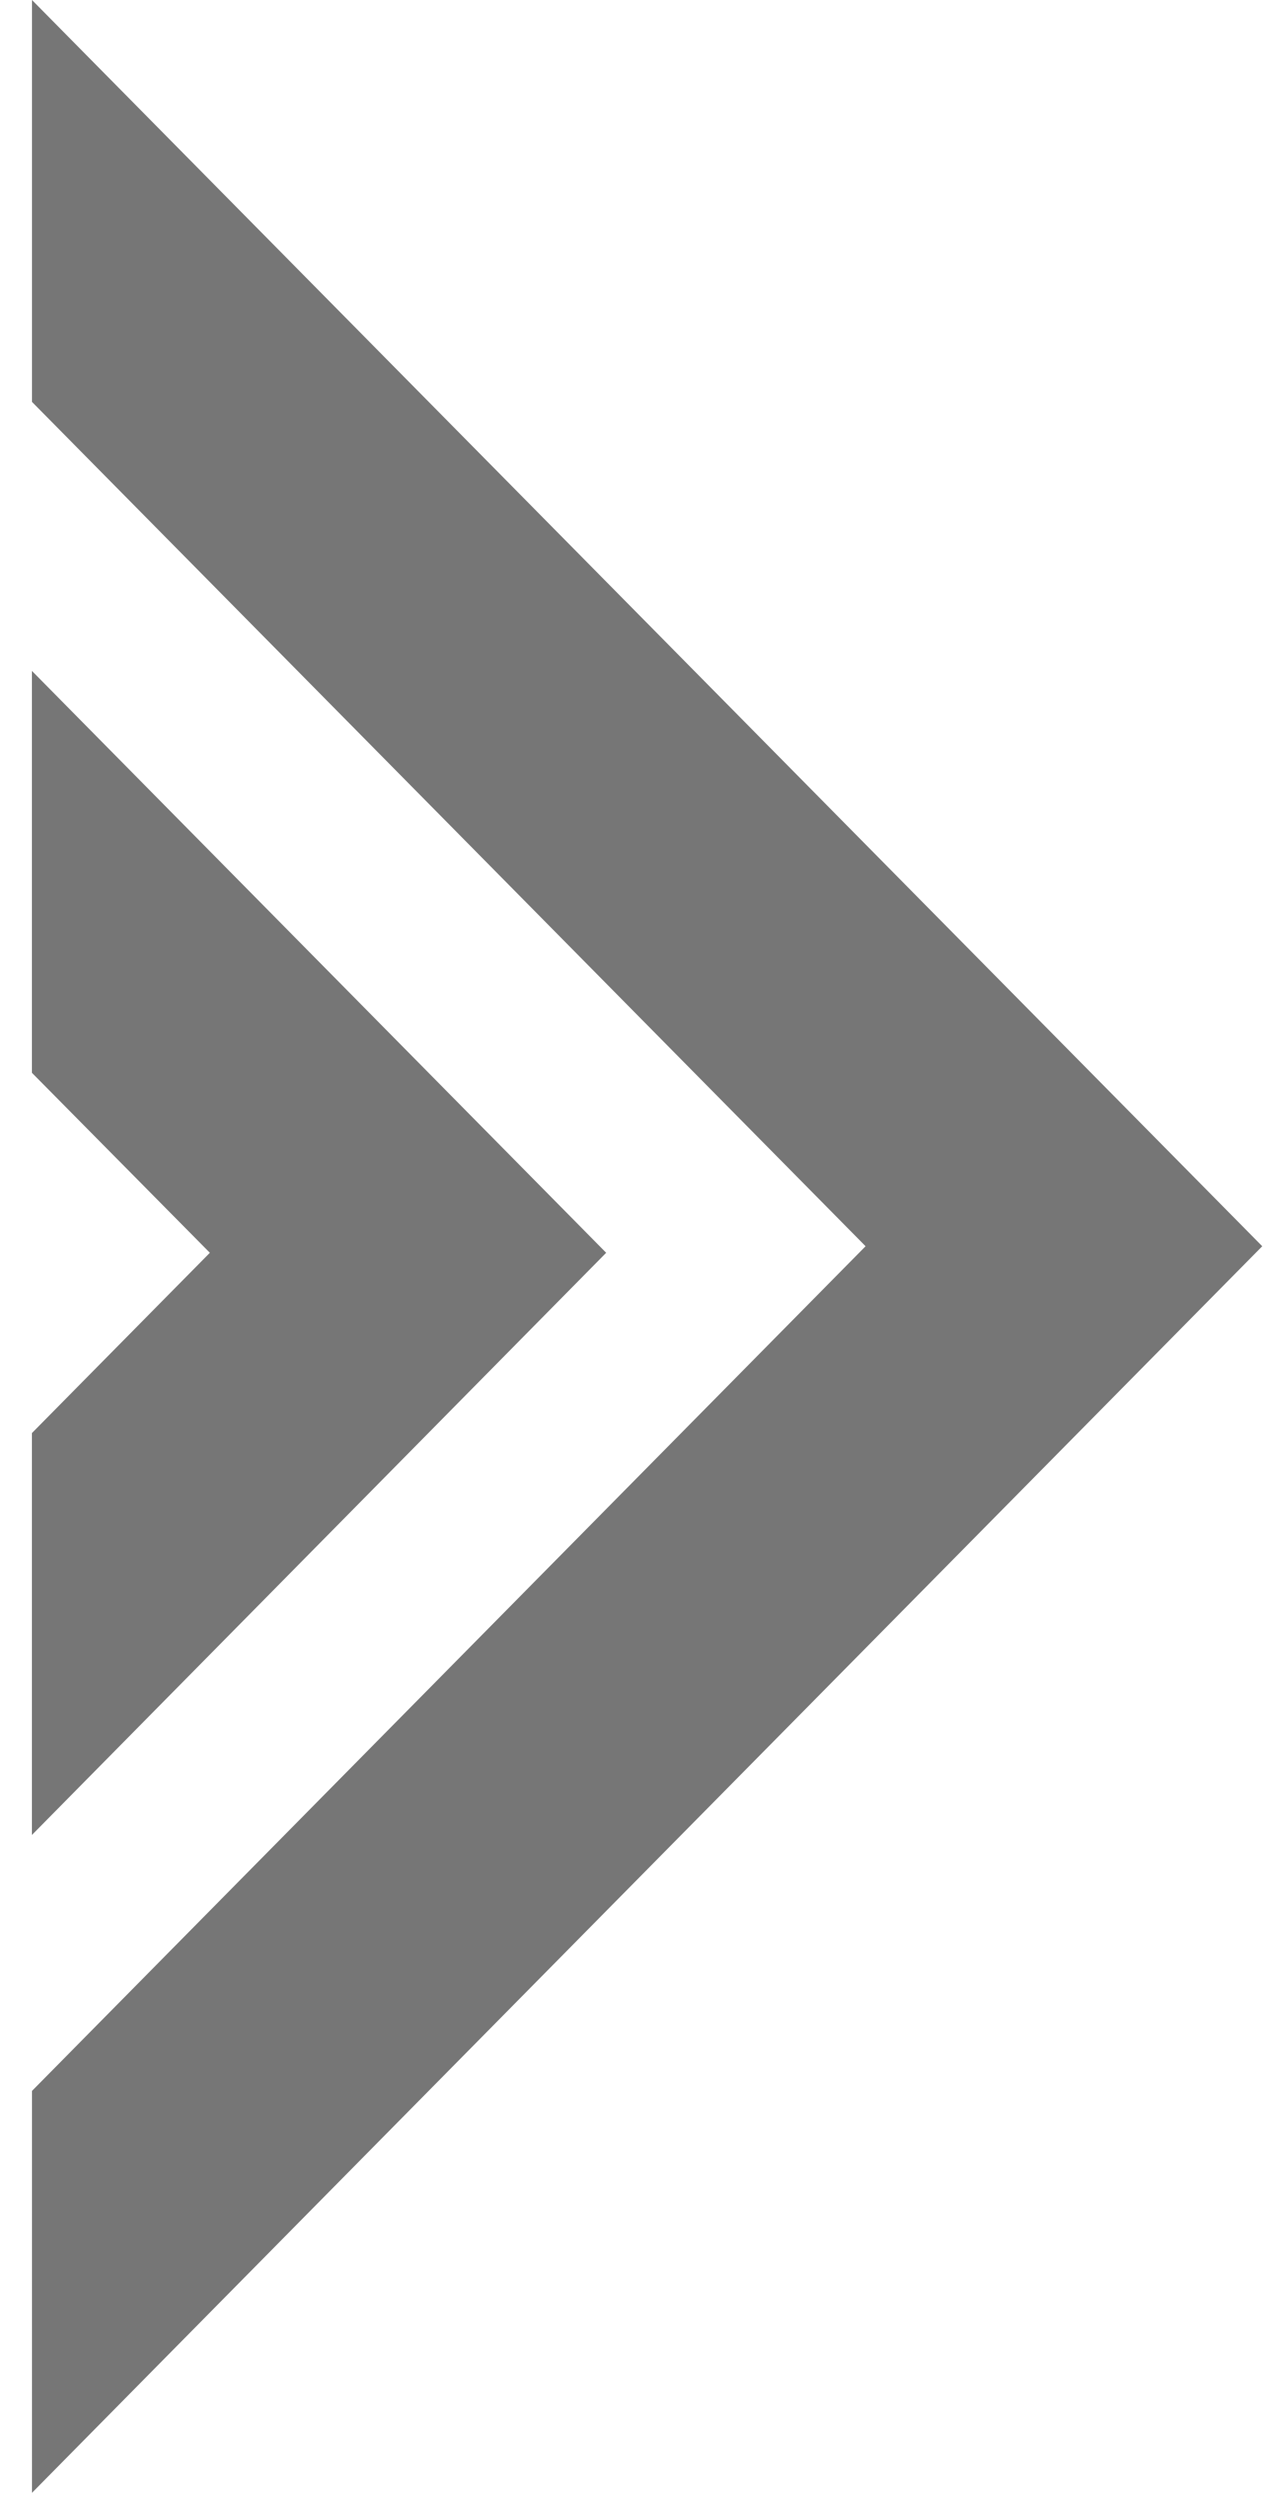 <svg
      width="34"
      height="66"
      viewBox="0 0 34 66"
      fill="contain"
      xmlns="http://www.w3.org/2000/svg"
    >
      <path
        d="M33.346 32.901L0.845 0L0.845 5.067L0.845 10.61L22.867 32.901L0.845 55.201L0.845 60.745L0.845 65.811L33.346 32.901Z"
        fill="#767676"
      />
      <path
        d="M5.544 33.074L0.843 37.834L0.843 48.444L16.014 33.074L0.843 17.712L0.843 28.322L5.544 33.074Z"
        fill="#767676"
      />
    </svg>